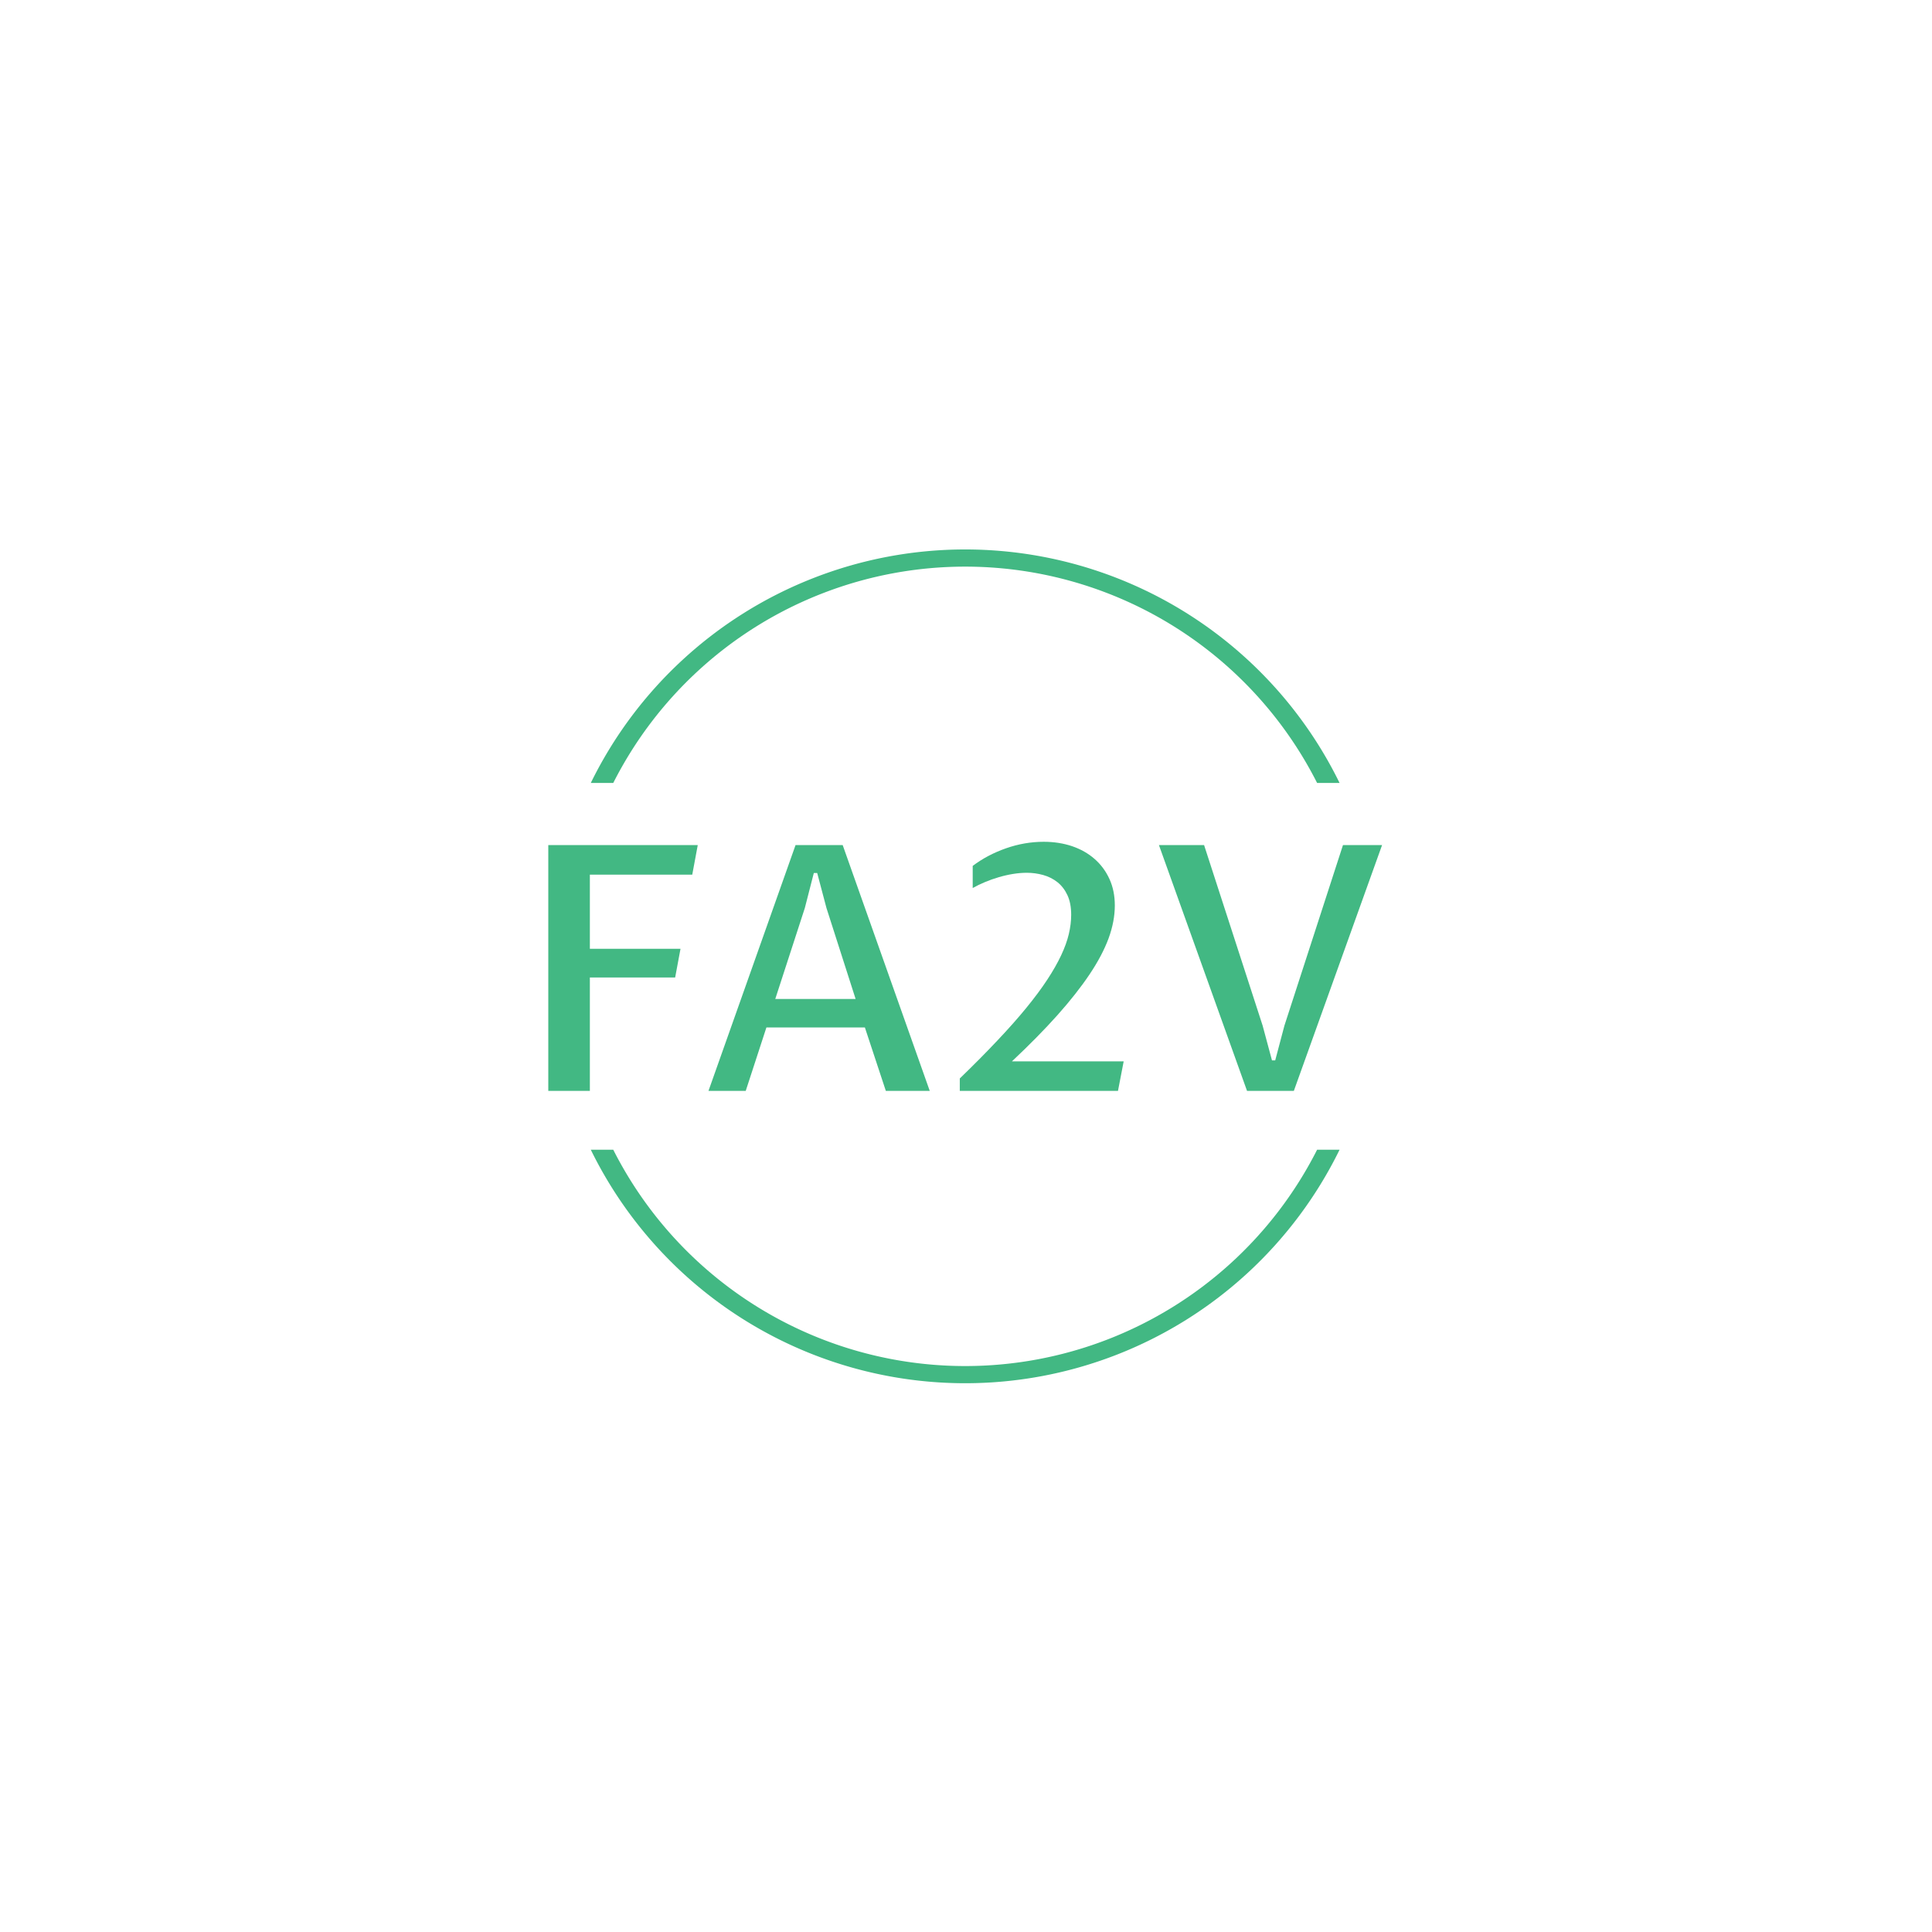 <svg xmlns="http://www.w3.org/2000/svg" version="1.1" xmlns:xlink="http://www.w3.org/1999/xlink" xmlns:svgjs="http://svgjs.dev/svgjs" width="1000" height="1000" viewBox="0 0 1000 1000"><rect width="1000" height="1000" fill="#ffffff"></rect><g transform="matrix(0.7,0,0,0.7,149.576,282.127)"><svg viewBox="0 0 396 247" data-background-color="#ffffff" preserveAspectRatio="xMidYMid meet" height="623" width="1000" xmlns="http://www.w3.org/2000/svg" xmlns:xlink="http://www.w3.org/1999/xlink"><g id="tight-bounds" transform="matrix(1,0,0,1,0.24,-0.1)"><svg viewBox="0 0 395.52 247.2" height="247.2" width="395.52"><g><svg></svg></g><g><svg viewBox="0 0 395.52 247.2" height="247.2" width="395.52"><g transform="matrix(1,0,0,1,75.544,87.083)"><svg viewBox="0 0 244.431 73.034" height="73.034" width="244.431"><g><svg viewBox="0 0 244.431 73.034" height="73.034" width="244.431"><g><svg viewBox="0 0 244.431 73.034" height="73.034" width="244.431"><g><svg viewBox="0 0 244.431 73.034" height="73.034" width="244.431"><g><svg viewBox="0 0 244.431 73.034" height="73.034" width="244.431"><g><svg viewBox="0 0 244.431 73.034" height="73.034" width="244.431"><g transform="matrix(1,0,0,1,0,0)"><svg width="244.431" viewBox="5.03 -36.25 121.33 36.25" height="73.034" data-palette-color="#42b883"><path d="M11.08 0L5.03 0 5.03-35.77 26.78-35.77 25.98-31.47 11.08-31.47 11.08-20.68 24.27-20.68 23.49-16.5 11.08-16.5 11.08 0ZM54.15 0L51.1-9.23 36.77-9.23 33.76 0 28.34 0 41.01-35.77 47.87-35.77 60.54 0 54.15 0ZM38.06-13.38L49.75-13.38 45.51-26.61 44.16-31.71 43.67-31.71 42.36-26.61 38.06-13.38ZM64.91 0L64.91-1.81Q67.99-4.79 70.39-7.34 72.8-9.89 74.59-12.08 76.39-14.28 77.63-16.17 78.88-18.07 79.66-19.73 80.44-21.39 80.78-22.84 81.12-24.29 81.12-25.63L81.12-25.63Q81.12-27.32 80.57-28.49 80.02-29.66 79.11-30.38 78.19-31.1 77.03-31.42 75.87-31.74 74.65-31.74L74.65-31.74Q73.7-31.74 72.65-31.57 71.6-31.4 70.56-31.09 69.53-30.79 68.56-30.38 67.6-29.98 66.79-29.52L66.79-29.52 66.79-32.74Q68.92-34.35 71.63-35.3 74.34-36.25 77.12-36.25L77.12-36.25Q79.34-36.25 81.25-35.61 83.15-34.96 84.53-33.75 85.91-32.54 86.69-30.83 87.47-29.13 87.47-26.98L87.47-26.98Q87.47-24.68 86.56-22.19 85.64-19.7 83.77-16.92 81.9-14.14 79.1-11 76.29-7.86 72.5-4.3L72.5-4.3 88.76-4.3 87.93 0 64.91 0ZM112.15-9.5L120.67-35.77 126.36-35.77 113.52 0 106.71 0 93.89-35.77 100.46-35.77 108.98-9.5 110.34-4.44 110.81-4.44 112.15-9.5Z" opacity="1" transform="matrix(1,0,0,1,0,0)" fill="#42b883" class="undefined-text-0" data-fill-palette-color="primary" id="text-0"></path></svg></g></svg></g></svg></g></svg></g><g></g></svg></g></svg></g></svg></g><g><path d="M88.003 69.841A122.216 122.216 0 0 1 307.517 69.841L300.931 69.841A115.629 115.629 0 0 0 94.589 69.841L88.003 69.841M88.003 177.359A122.216 122.216 0 0 0 307.517 177.359L300.931 177.359A115.629 115.629 0 0 1 94.589 177.359L88.003 177.359" fill="#42b883" stroke="transparent" data-fill-palette-color="tertiary"></path></g></svg></g><defs></defs></svg><rect width="395.52" height="247.2" fill="none" stroke="none" visibility="hidden"></rect></g></svg></g></svg>